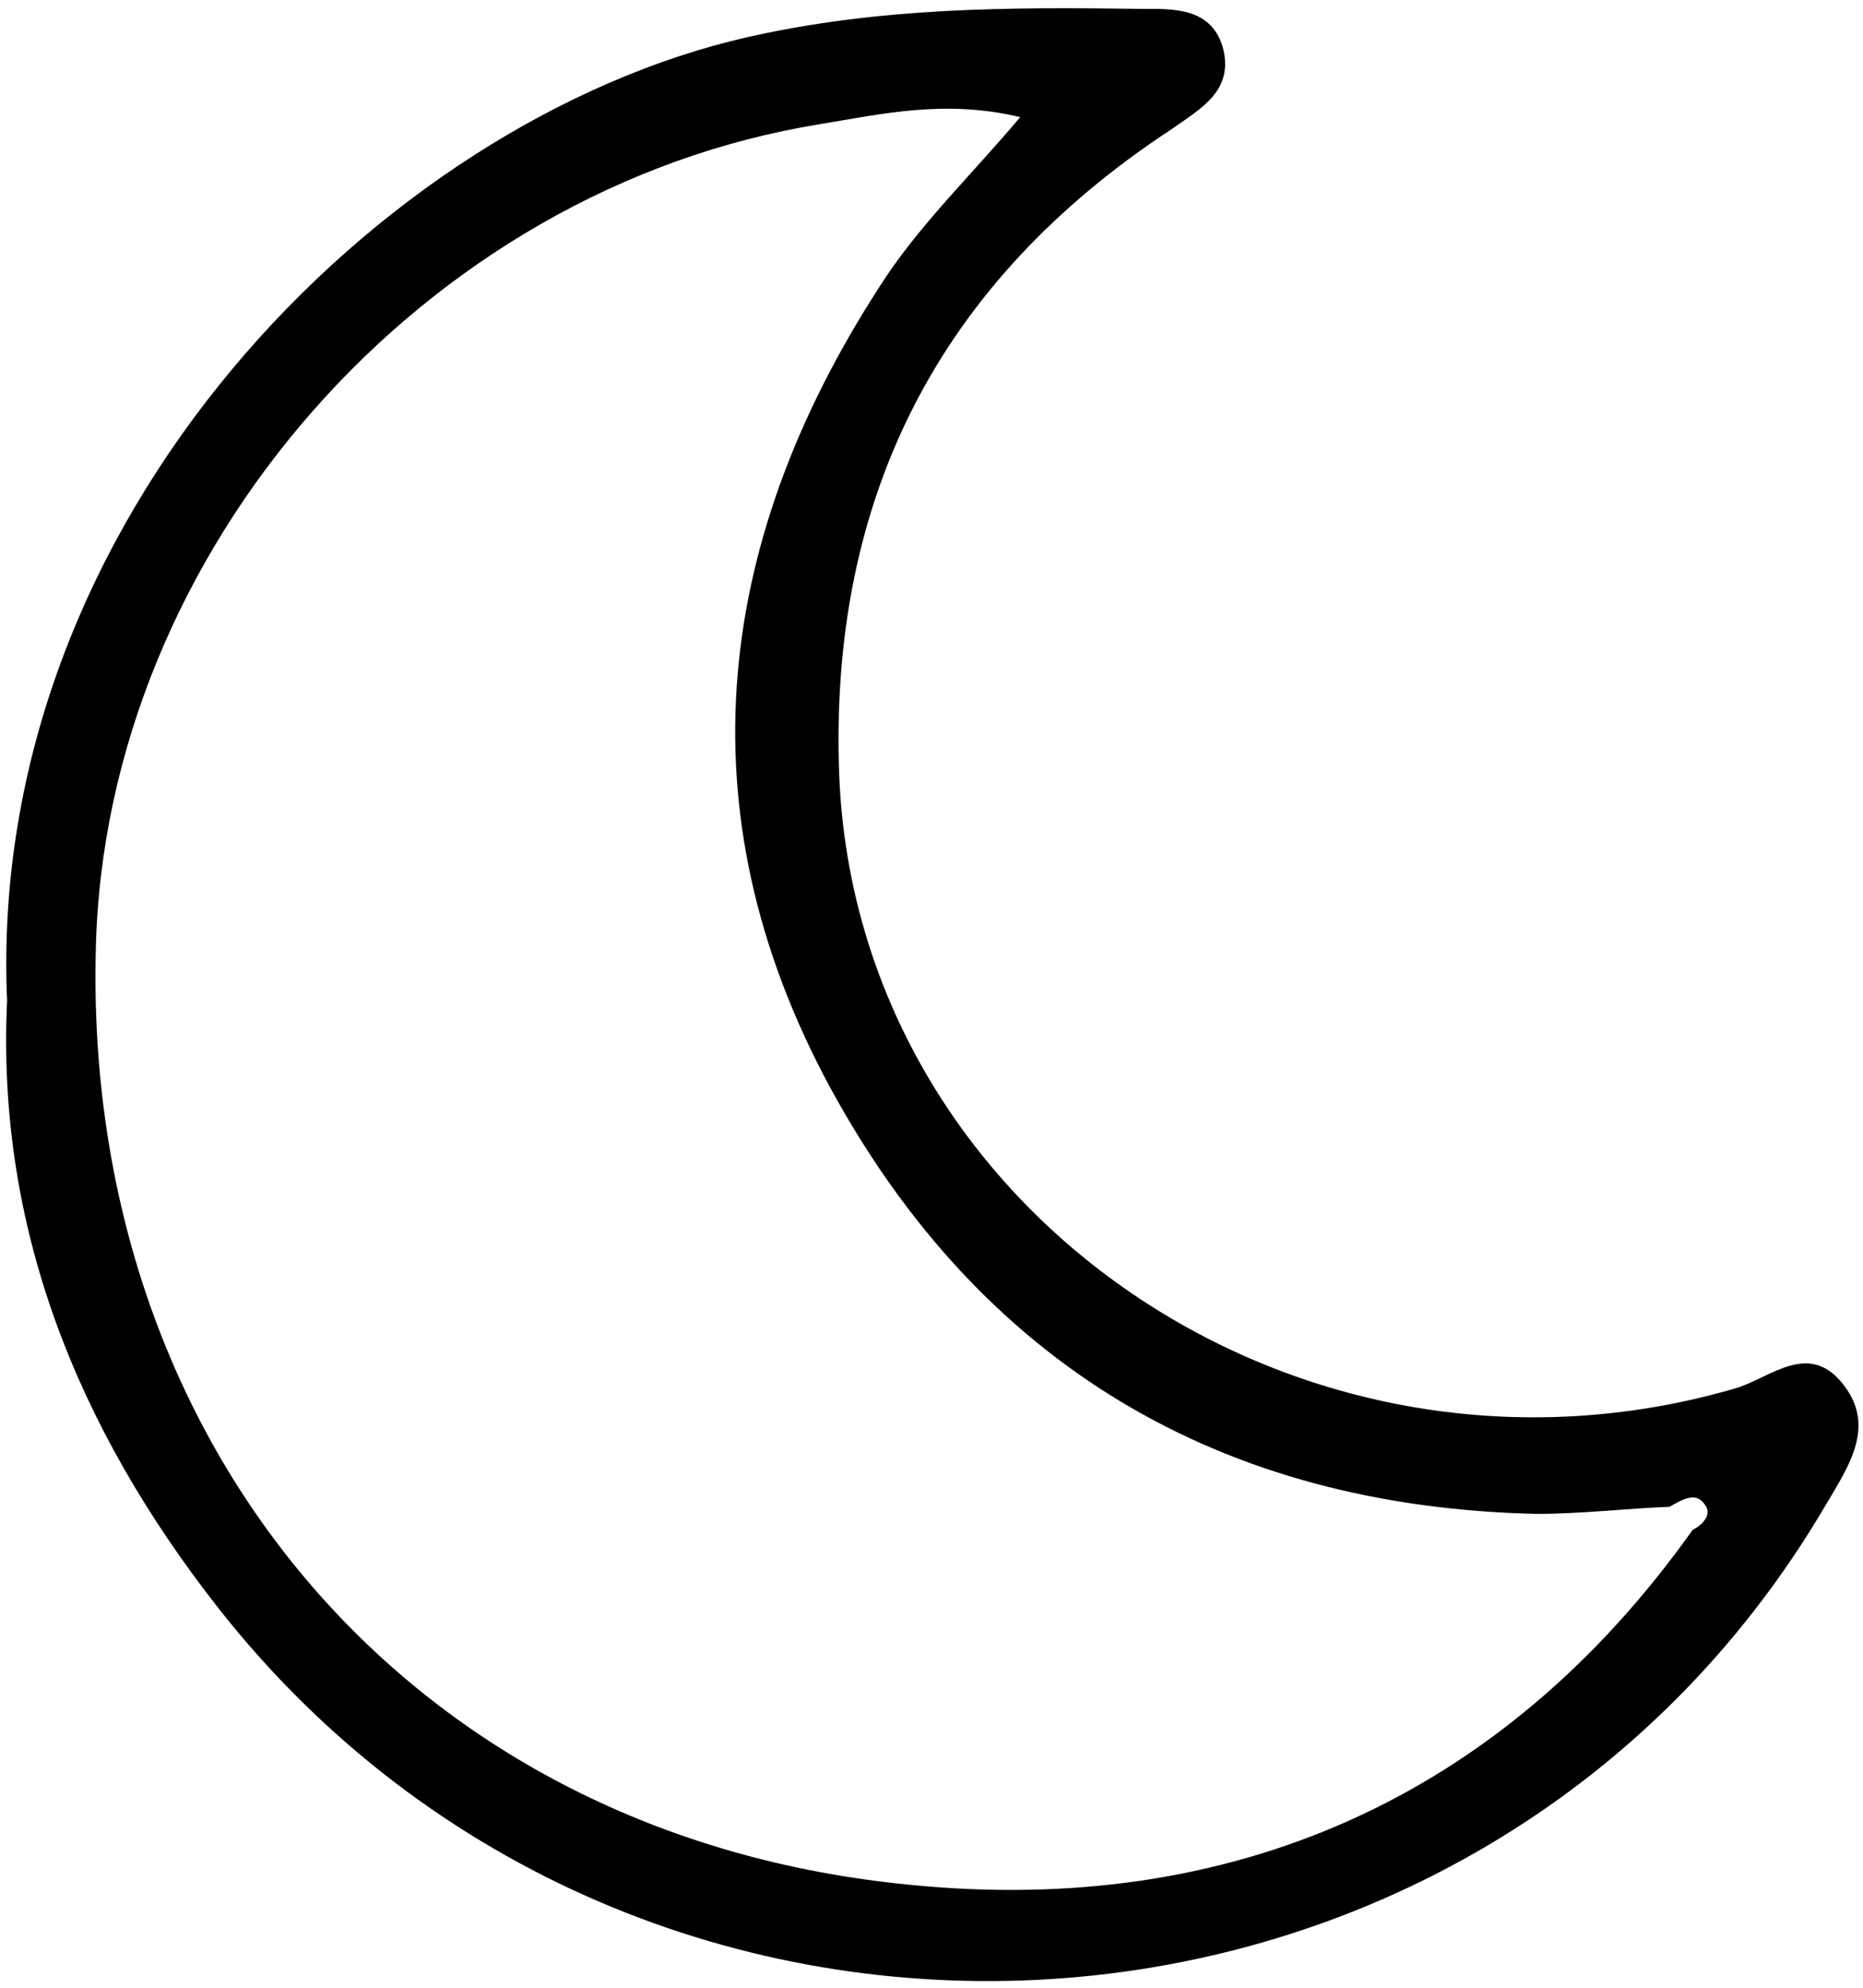 <?xml version="1.0" encoding="utf-8"?>
<!-- Generator: Adobe Illustrator 25.0.0, SVG Export Plug-In . SVG Version: 6.00 Build 0)  -->
<svg version="1.1" id="Warstwa_22" xmlns="http://www.w3.org/2000/svg" xmlns:xlink="http://www.w3.org/1999/xlink" x="0px" y="0px"
	 viewBox="0 0 105 112" style="enable-background:new 0 0 105 112;" xml:space="preserve">
<path class="st0" d="M0.4,56.4C-0.8,29.2,21.5,6.8,42.1,2.1c7.5-1.7,14.8-1.7,22.2-1.6c1.8,0,3.9-0.1,4.6,2.1
	c0.7,2.5-1.2,3.5-2.9,4.7c-13.1,8.6-19.3,20.8-18.7,36.4c1,24.6,26.1,41.7,50.6,34.5c1.9-0.6,4-2.6,5.9-0.3c2,2.4,0.4,4.7-0.9,6.9
	c-19.5,33.2-66.8,36.1-90.6,5.8C4.3,80.4-0.2,69.1,0.4,56.4 M94.1,84.9c-2.5,0.1-5,0.4-7.5,0.4c-17.8-0.4-31.3-8.4-39.8-24
	c-8.5-15.7-6.5-31.2,3.2-45.8c2.1-3.1,4.8-5.7,7.5-8.9c-4.2-1-7.7-0.2-11.3,0.4C23.9,10.6,5.9,31,5.4,53.5
	c-0.7,28,17.8,50,45.9,52.7c18,1.8,33.3-4.8,44.1-20c0.6-0.3,1.1-0.9,0.7-1.4C95.6,84,94.8,84.5,94.1,84.9"/>
</svg>
